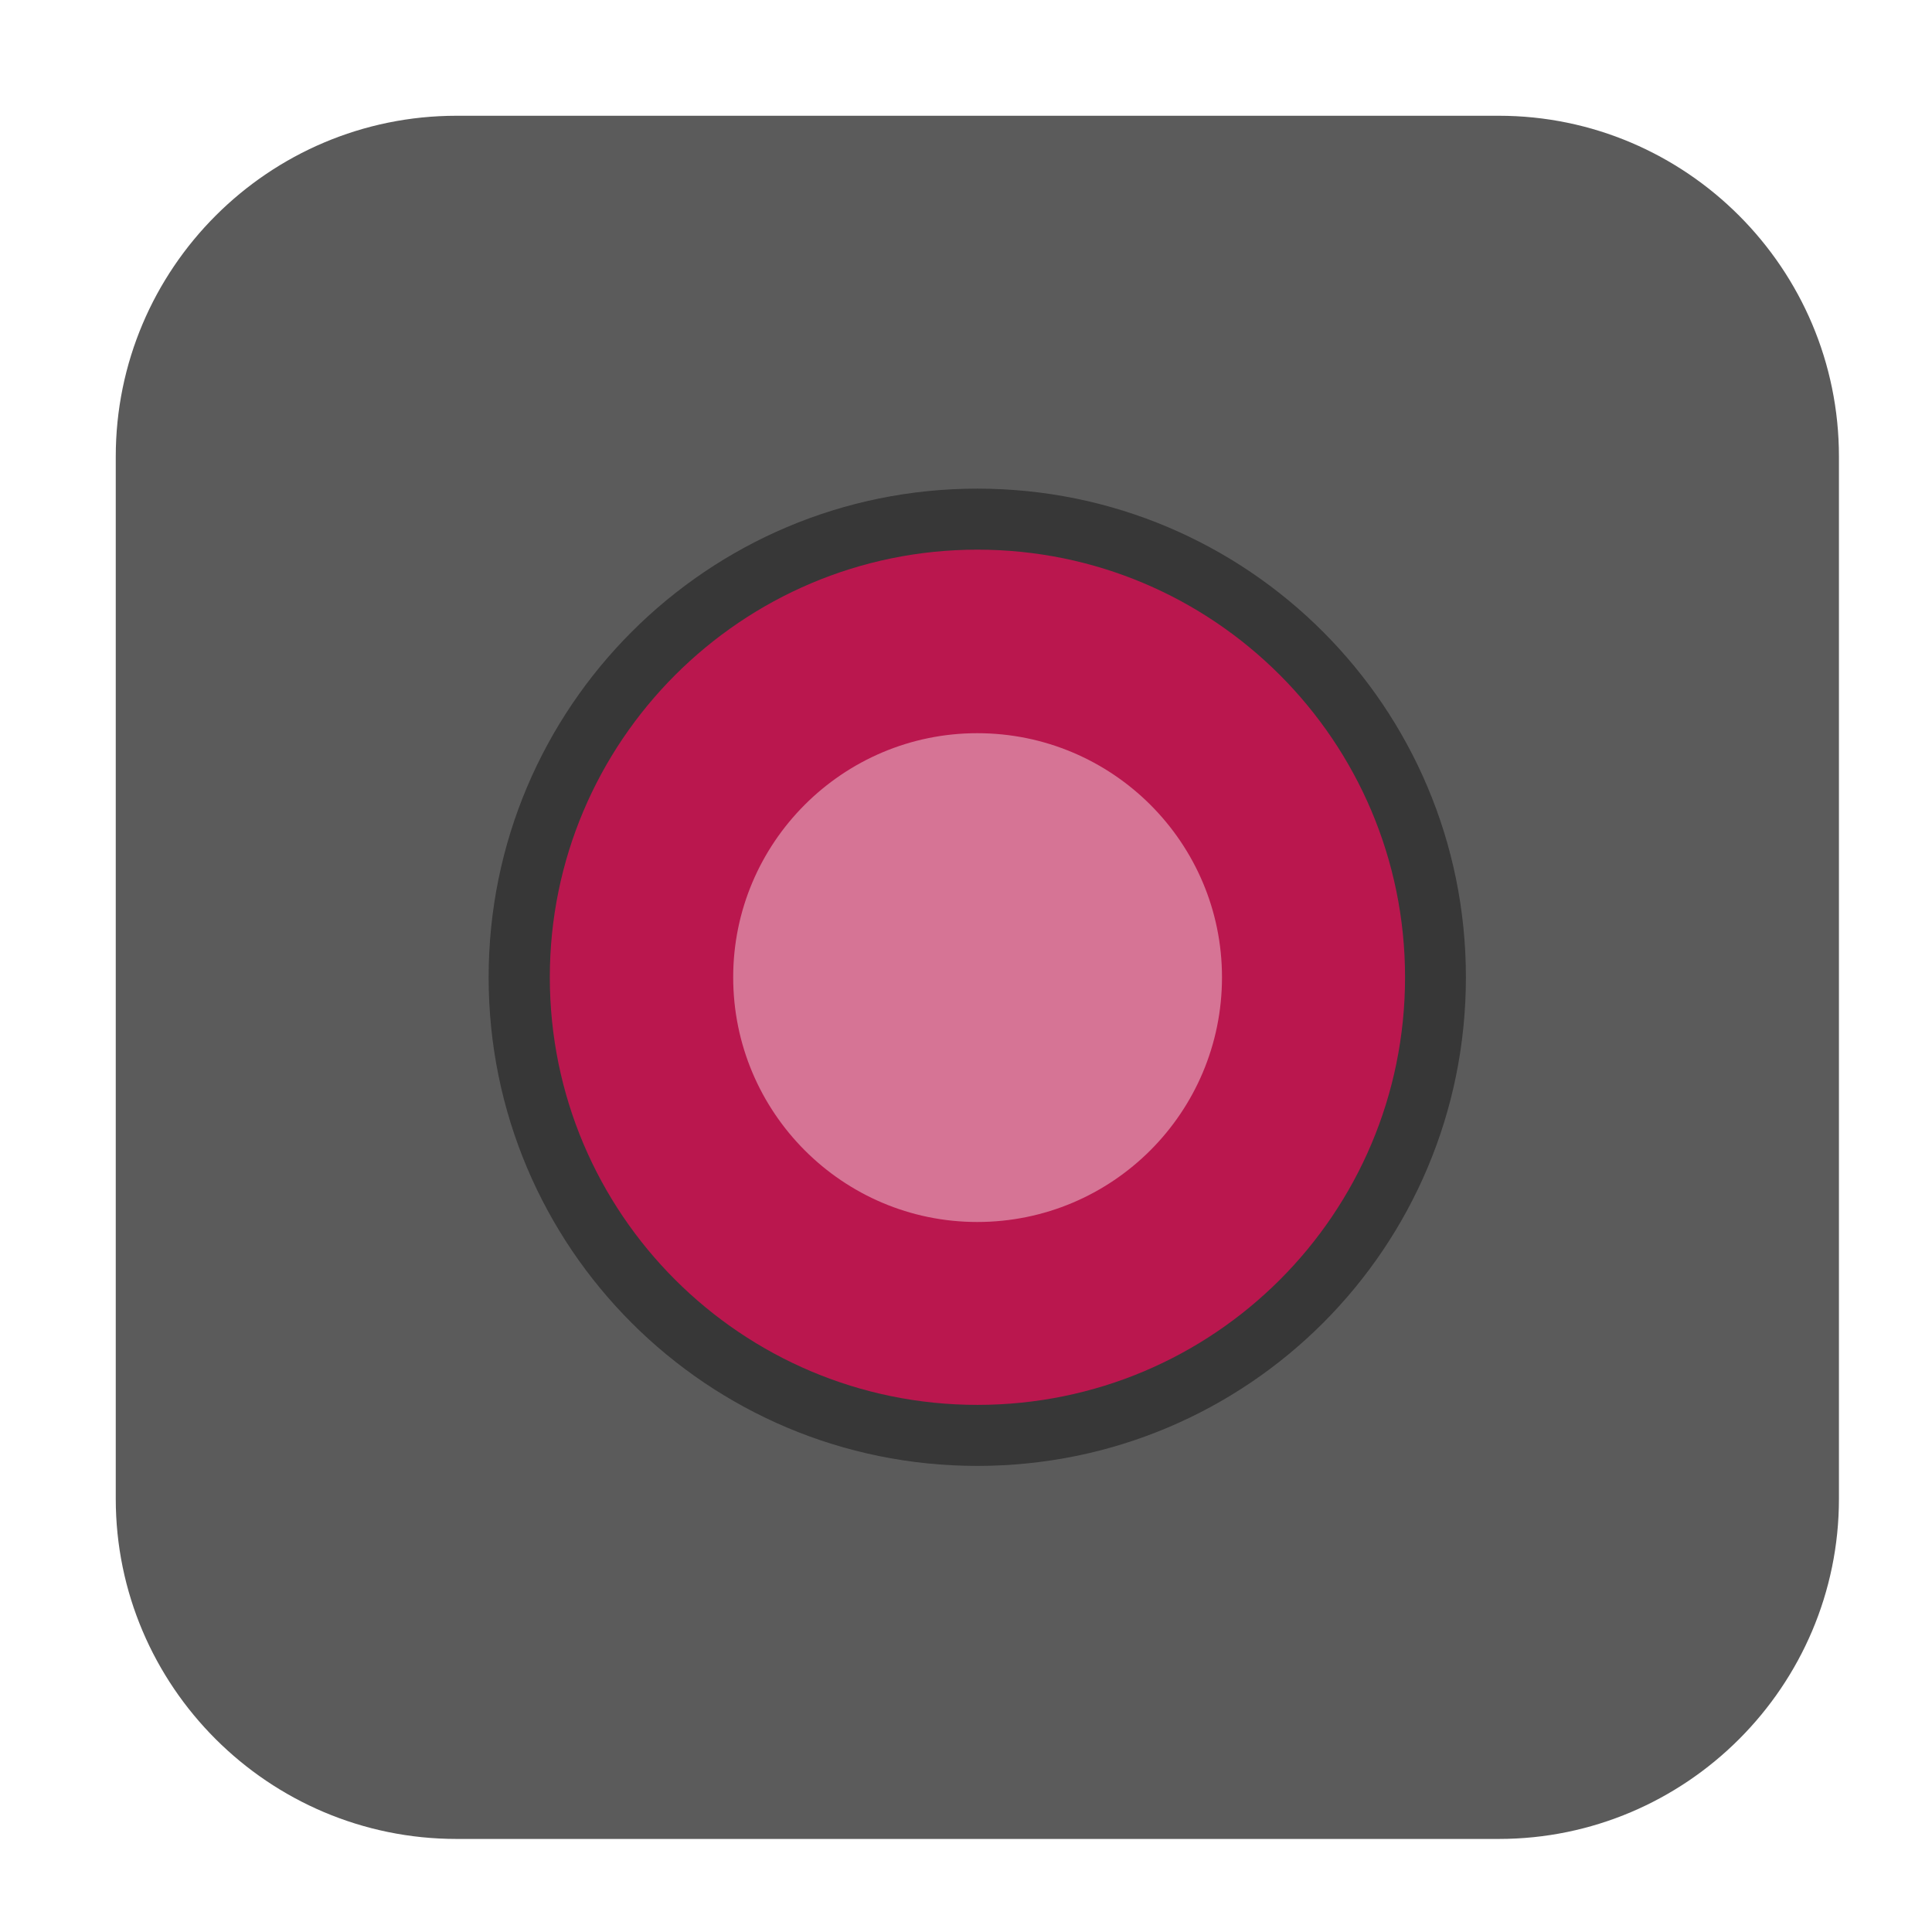 <svg height="12pt" viewBox="0 0 12 12" width="12pt" xmlns="http://www.w3.org/2000/svg"><path d="m2.836.719h6.473c1.164 0 2.113.949 2.113 2.117v6.473c0 1.164-.949 2.113-2.113 2.113h-6.473c-1.168 0-2.117-.949-2.117-2.113v-6.473c0-1.168.949-2.117 2.117-2.117zm0 0" fill="#5b5b5b" fill-rule="evenodd"/><path d="m9.105 6.07c0 1.68-1.355 3.035-3.035 3.035-1.676 0-3.035-1.355-3.035-3.035 0-1.676 1.359-3.035 3.035-3.035 1.68 0 3.035 1.359 3.035 3.035zm0 0" fill="#373737"/><path d="m8.727 6.07c0-1.465-1.188-2.656-2.656-2.656-1.465 0-2.656 1.191-2.656 2.656 0 1.469 1.191 2.656 2.656 2.656 1.469 0 2.656-1.188 2.656-2.656zm0 0" fill="#ba174e"/><path d="m7.59 6.07c0 .84-.68 1.52-1.52 1.52-.836 0-1.516-.68-1.516-1.52 0-.836.68-1.516 1.516-1.516.84 0 1.52.68 1.52 1.516zm0 0" fill="#d67495"/></svg>